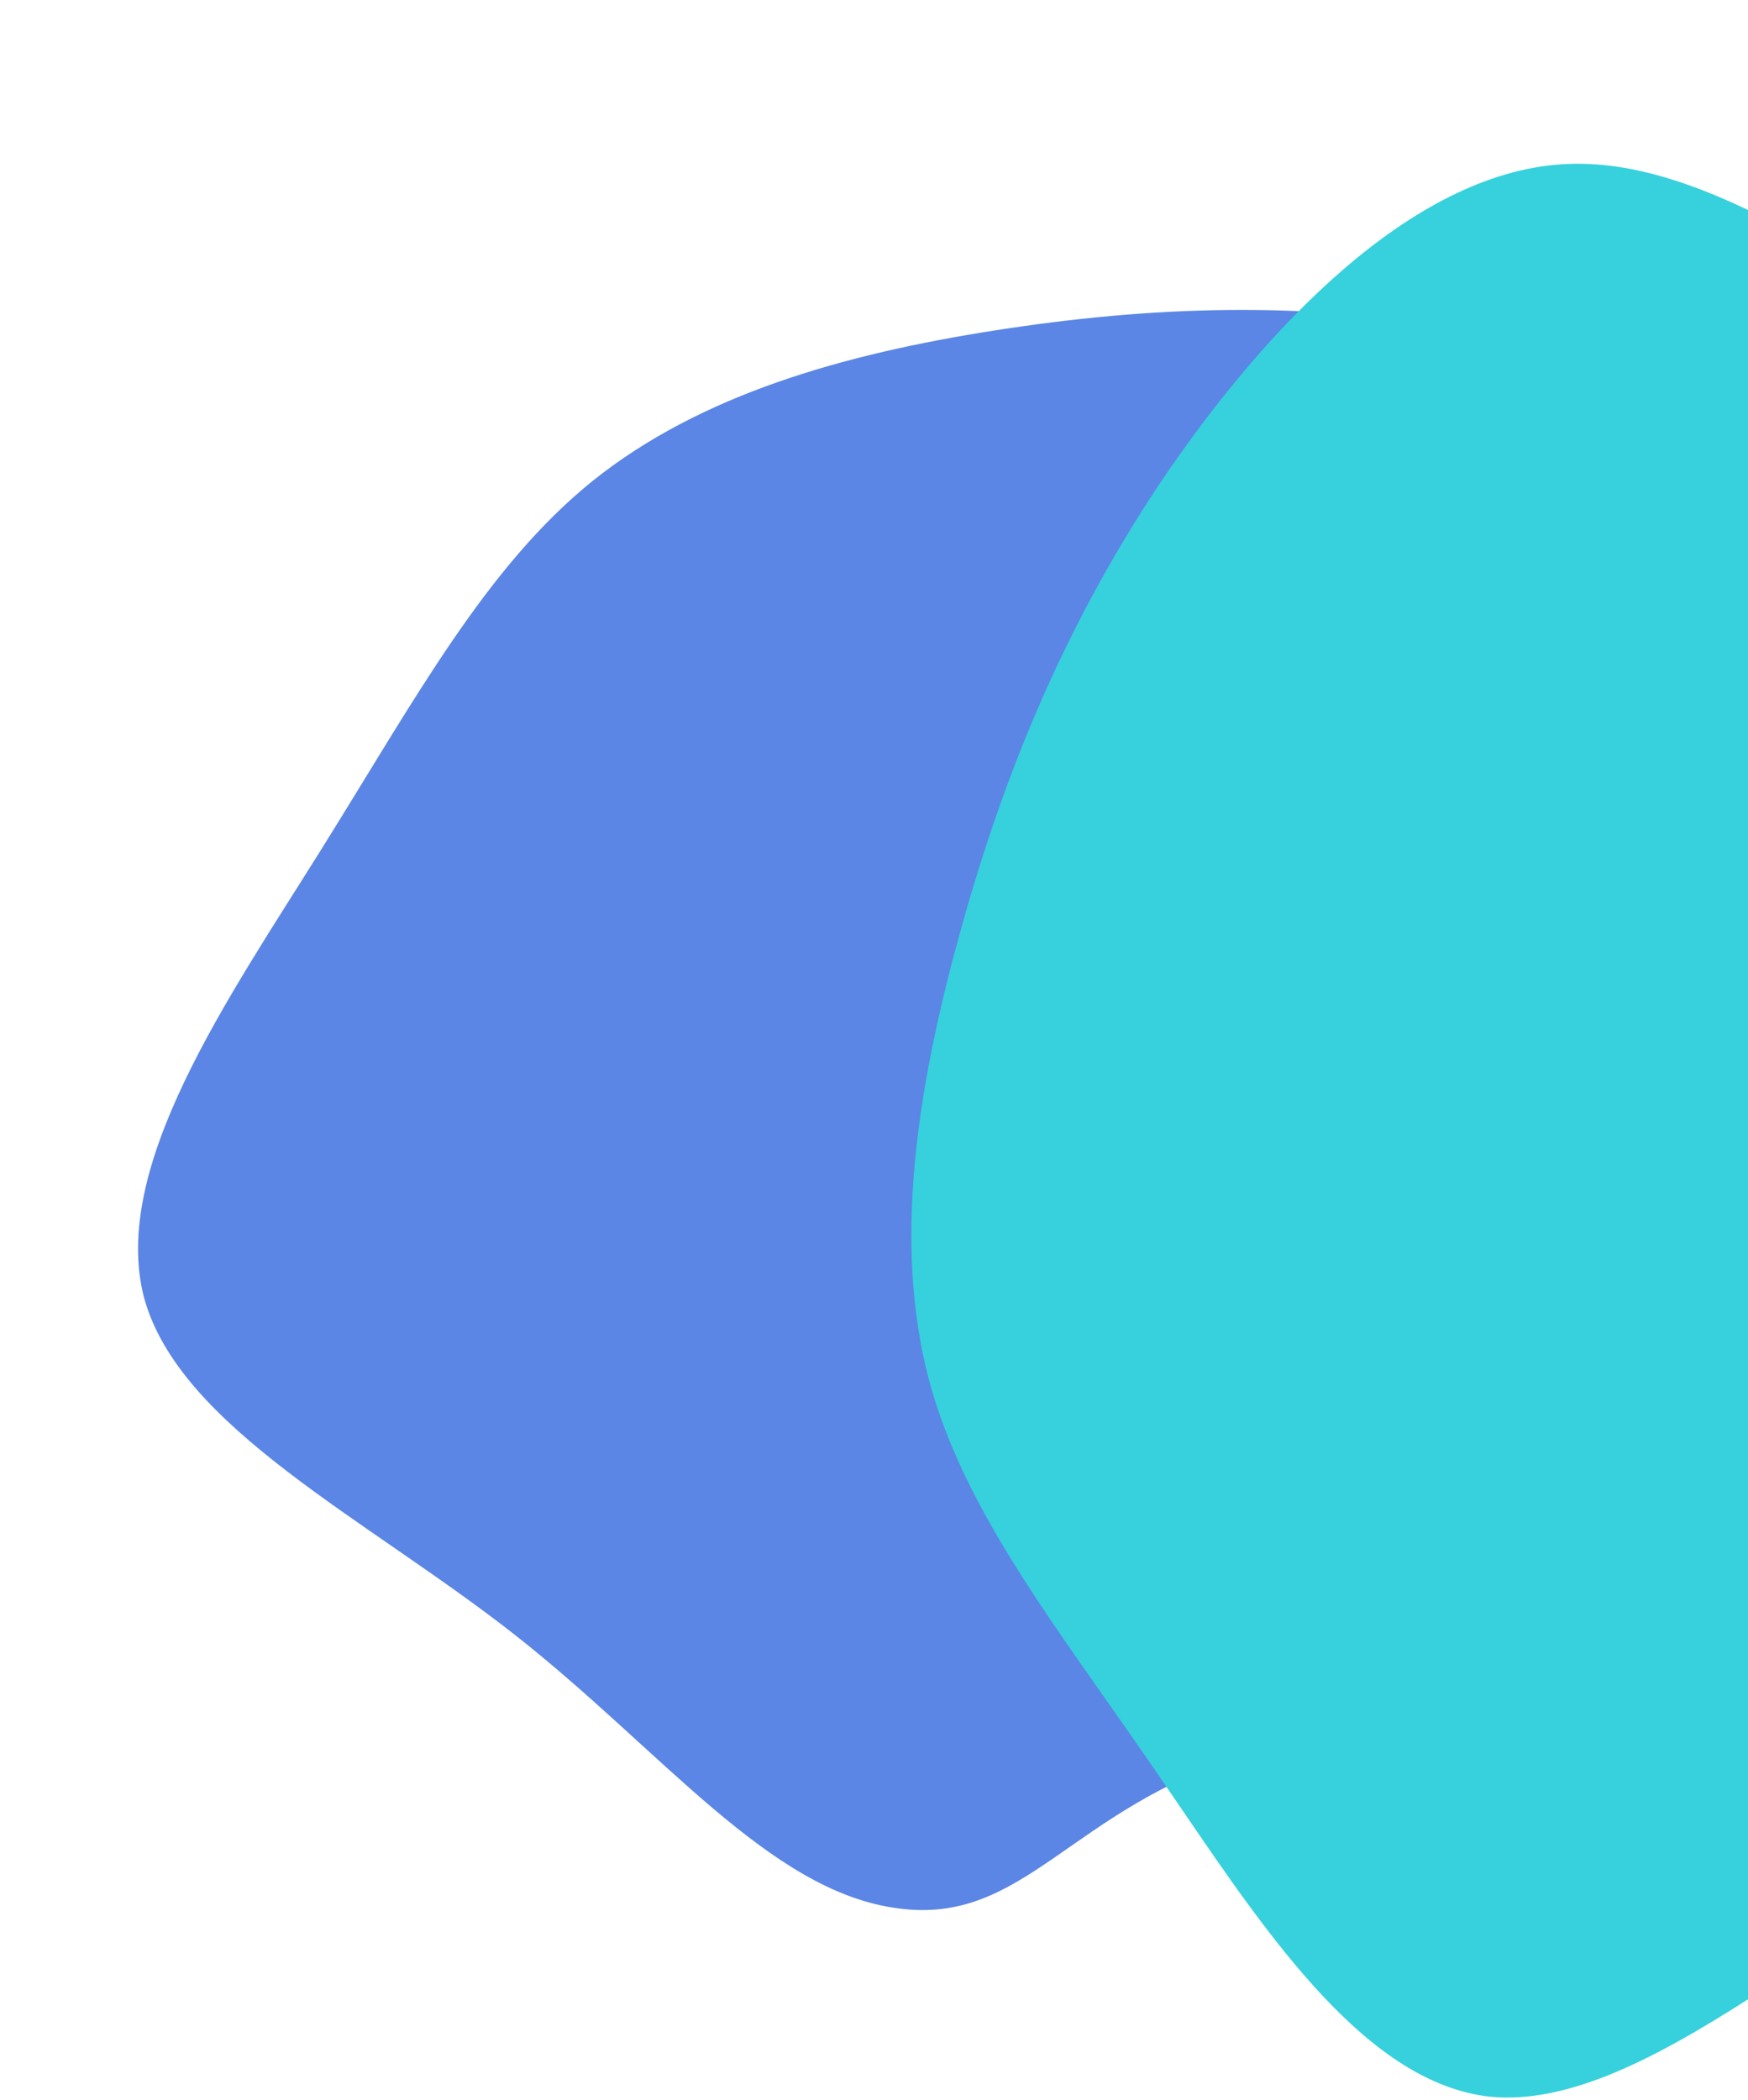 <svg width="154" height="185" viewBox="0 0 154 185" fill="none" xmlns="http://www.w3.org/2000/svg">
<path d="M52.203 42.371C61.705 34.752 74.36 31.181 87.664 29.104C100.967 27.027 114.952 26.348 130.355 29.225C130.355 29.225 114.345 34.5 105.5 46.5C97.5 53.5 89.045 82.994 87.664 100.5C86.377 118.038 87.664 106.869 87.664 127C87.664 137.879 94.655 148.927 110 154.5C94.297 159.241 90.302 169.638 79.092 168.1C67.754 166.624 58.299 154.162 45.311 143.973C32.323 133.783 15.834 125.771 12.694 114.322C9.681 102.812 20.079 87.992 28.342 74.762C36.605 61.533 42.828 49.928 52.203 42.371Z" fill="#5B86E5"/>
<path fill-rule="evenodd" clip-rule="evenodd" d="M154 18.497C148.417 15.837 142.988 14.128 137.625 14.469C124.305 15.314 111.4 28.94 102.273 42.441C93.219 56.006 88.016 69.509 84.379 82.872C80.742 96.234 78.744 109.52 81.771 121.277C84.32 131.072 90.442 139.779 97.507 149.828C98.821 151.696 100.166 153.61 101.528 155.586C102.316 156.729 103.108 157.894 103.907 159.068C111.914 170.837 120.54 183.516 131.277 184.695C138.156 185.367 145.854 181.32 154 176.115V18.497Z" fill="#36D1DC"/>
</svg>
